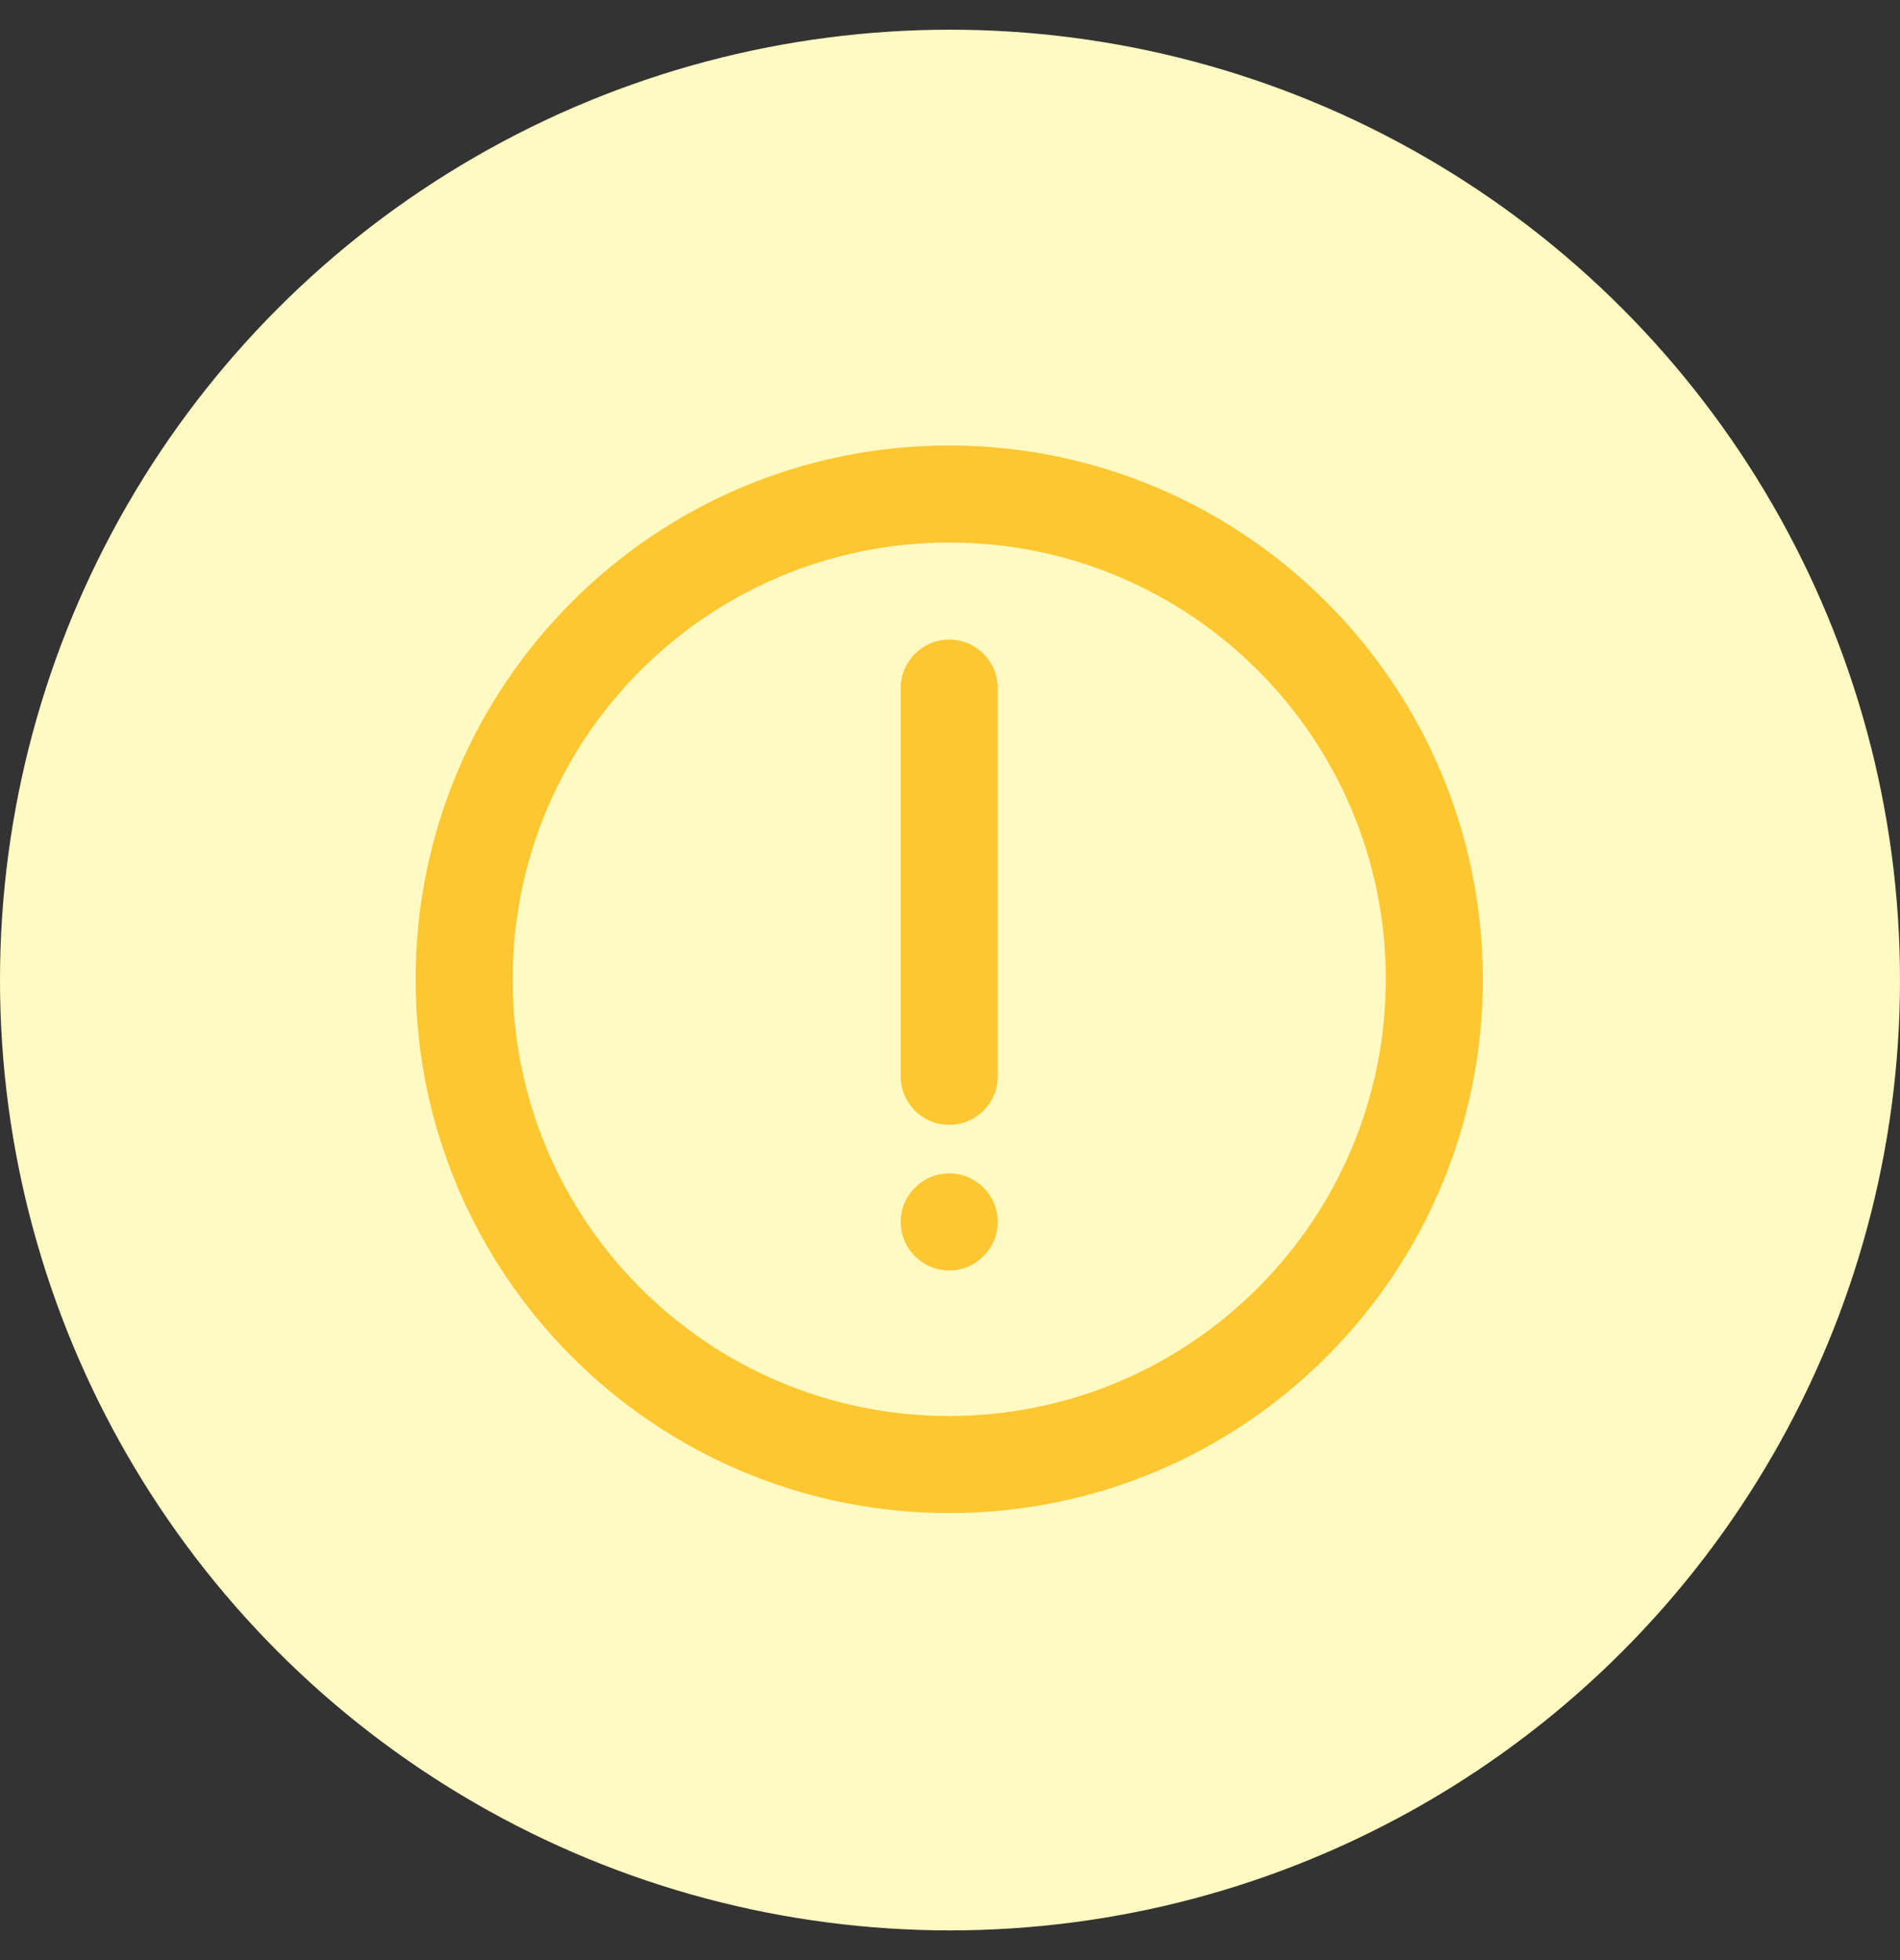 <svg width="32" height="33" viewBox="0 0 32 33" fill="none" xmlns="http://www.w3.org/2000/svg">
<rect x="0" y="0" width="32" height="33" fill="#333333" stroke="none"/>
<circle cx="16" cy="16.5" r="16" fill="#FFF9C2"/>
<path fill-rule="evenodd" clip-rule="evenodd" d="M7 16.487C7 11.524 11.024 7.5 15.987 7.5C20.948 7.506 24.969 11.526 24.974 16.487C24.974 21.451 20.951 25.474 15.987 25.474C11.024 25.474 7 21.451 7 16.487ZM8.634 16.487C8.634 20.548 11.926 23.84 15.987 23.84C20.046 23.836 23.336 20.546 23.34 16.487C23.34 12.426 20.048 9.134 15.987 9.134C11.926 9.134 8.634 12.426 8.634 16.487Z" fill="#FEC731"/>
<path d="M15.987 10.768C15.536 10.768 15.17 11.134 15.17 11.585V18.121C15.17 18.573 15.536 18.938 15.987 18.938C16.438 18.938 16.804 18.573 16.804 18.121V11.585C16.804 11.134 16.438 10.768 15.987 10.768Z" fill="#FEC731"/>
<circle cx="15.987" cy="20.572" r="0.817" fill="#FEC731"/>
</svg>
